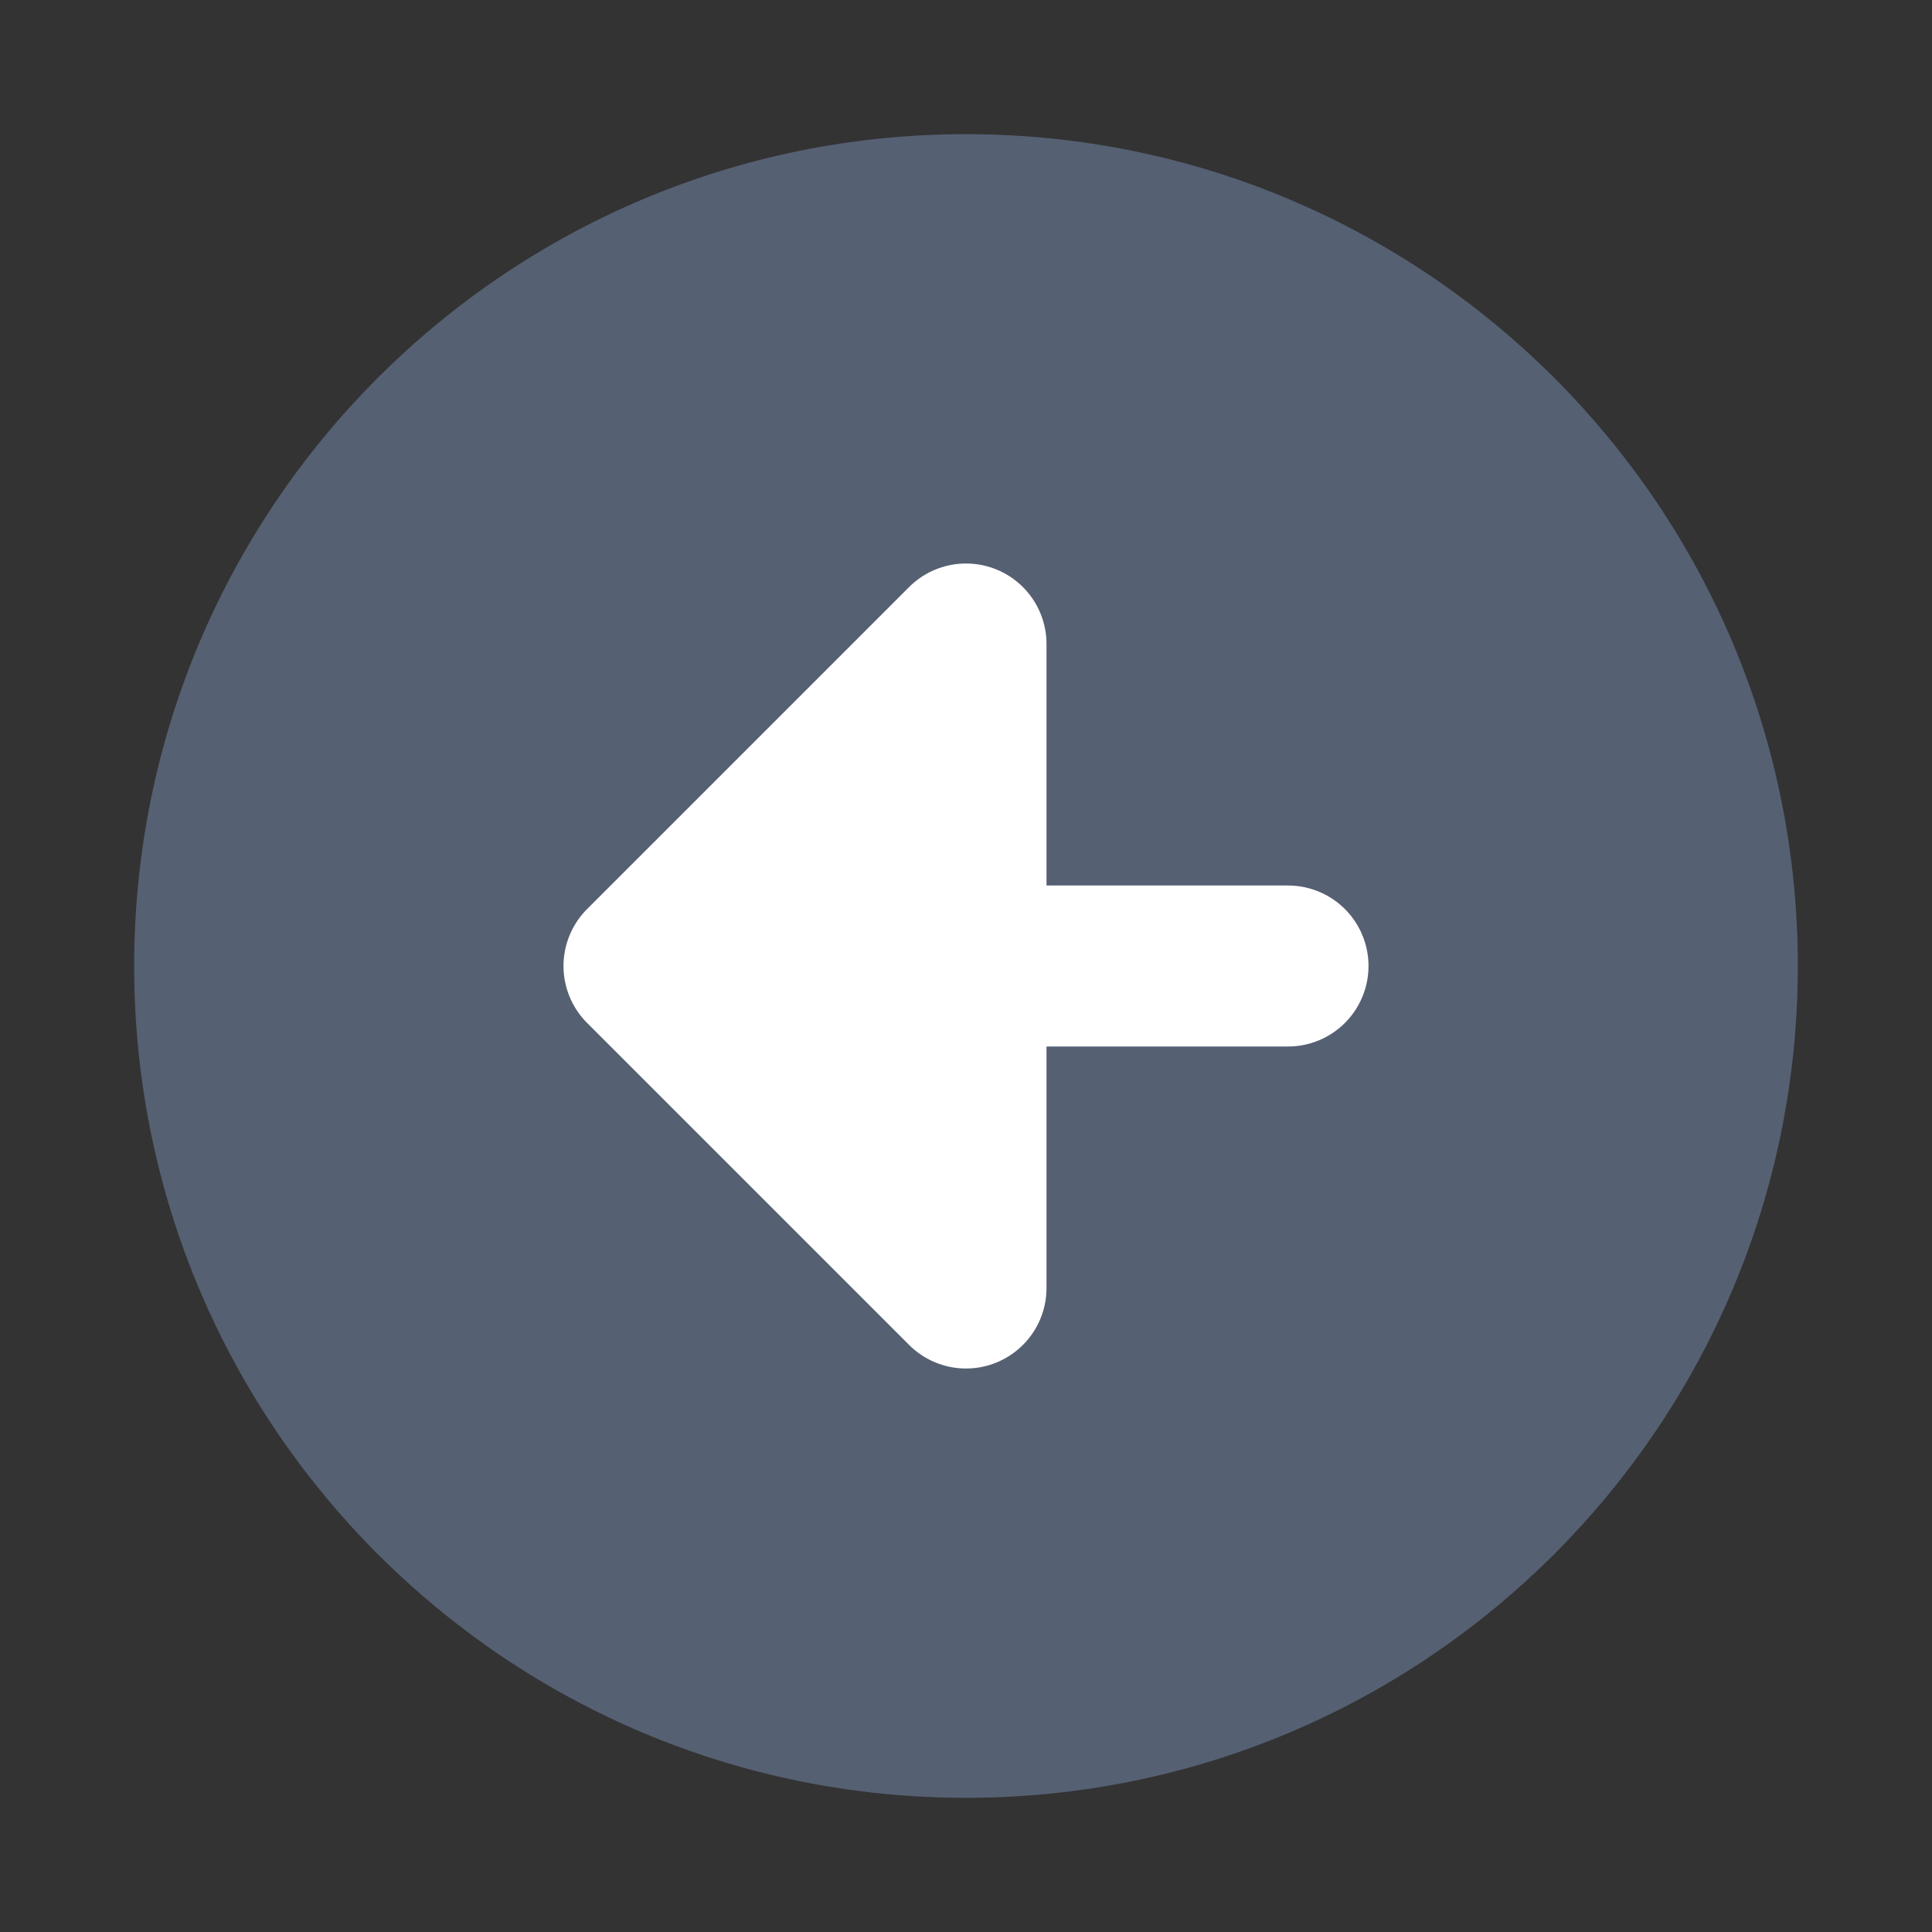 <svg width="48" height="48" viewBox="0 0 48 48" fill="none" xmlns="http://www.w3.org/2000/svg">
<rect x="0" y="0" width="48" height="48" fill="#333333" stroke="none"/>
<path d="M24 44C35.046 44 44 35.046 44 24C44 12.954 35.046 4 24 4C12.954 4 4 12.954 4 24C4 35.046 12.954 44 24 44Z" fill="#566073" stroke="#566073" stroke-width="1.333" stroke-linecap="round" stroke-linejoin="round"/>
<path d="M24 32L16 24L24 16V32ZM32 24H18Z" fill="white"/>
<path d="M32 24H18M24 32L16 24L24 16V32Z" stroke="white" stroke-width="4" stroke-linecap="round" stroke-linejoin="round"/>
</svg>
